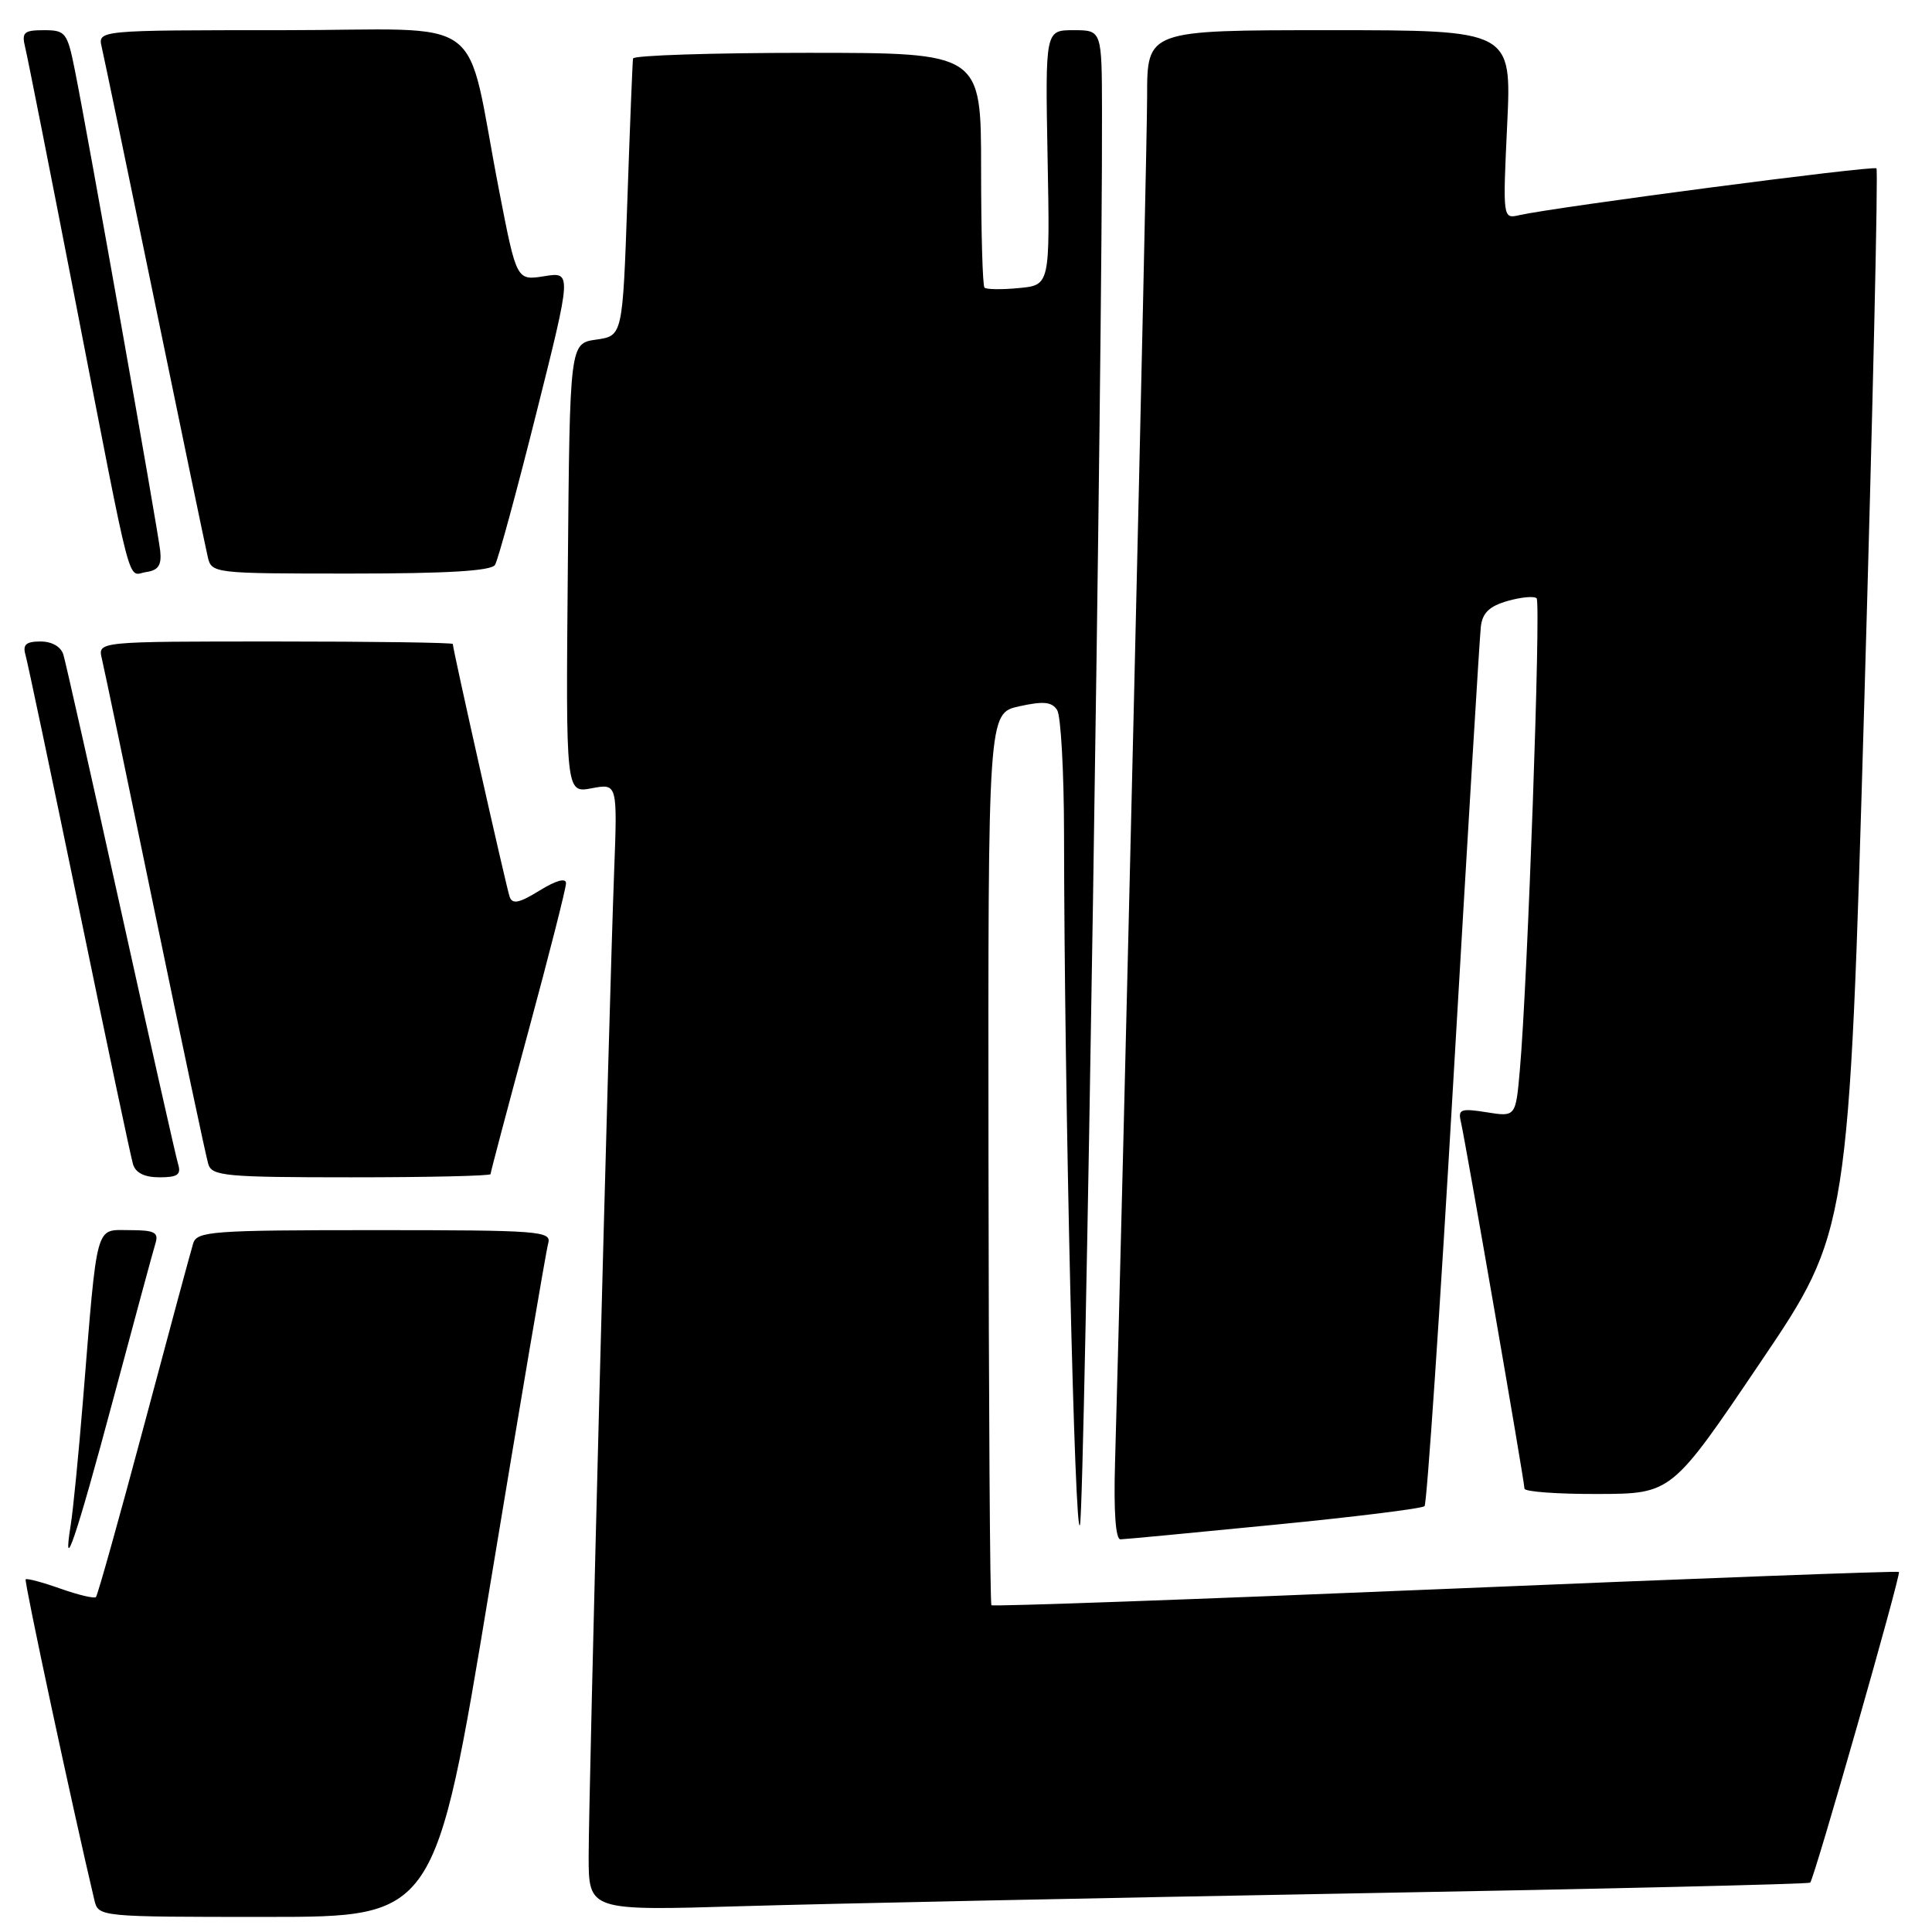 <?xml version="1.0" encoding="UTF-8" standalone="no"?>
<!DOCTYPE svg PUBLIC "-//W3C//DTD SVG 1.1//EN" "http://www.w3.org/Graphics/SVG/1.1/DTD/svg11.dtd" >
<svg xmlns="http://www.w3.org/2000/svg" xmlns:xlink="http://www.w3.org/1999/xlink" version="1.1" viewBox="0 0 256 256">
 <g >
 <path fill="currentColor"
d=" M 64.91 210.25 C 68.89 186.19 72.36 165.71 72.64 164.75 C 73.10 163.12 71.54 163.00 49.63 163.00 C 28.13 163.00 26.09 163.15 25.60 164.75 C 25.30 165.71 22.37 176.56 19.09 188.86 C 15.80 201.16 12.94 211.40 12.71 211.62 C 12.49 211.84 10.37 211.34 8.00 210.50 C 5.63 209.66 3.56 209.11 3.40 209.27 C 3.17 209.49 9.68 239.86 12.50 251.75 C 13.04 254.00 13.04 254.00 35.36 254.00 C 57.68 254.00 57.68 254.00 64.91 210.25 Z  M 179.00 250.89 C 212.28 250.30 239.66 249.65 239.86 249.46 C 240.40 248.94 251.92 208.59 251.62 208.29 C 251.48 208.14 224.44 209.16 191.54 210.54 C 158.63 211.92 131.56 212.89 131.37 212.70 C 131.18 212.52 131.01 185.84 130.98 153.43 C 130.92 94.50 130.92 94.50 135.05 93.59 C 138.27 92.88 139.38 92.99 140.08 94.09 C 140.57 94.86 140.98 102.25 140.99 110.50 C 141.02 144.65 142.43 205.25 143.11 202.00 C 143.73 199.03 146.10 47.00 146.02 14.75 C 146.00 4.00 146.00 4.00 142.25 4.00 C 138.50 4.00 138.50 4.00 138.81 20.89 C 139.13 37.78 139.13 37.78 135.01 38.17 C 132.75 38.39 130.69 38.36 130.45 38.11 C 130.20 37.87 130.00 30.77 130.00 22.33 C 130.00 7.00 130.00 7.00 107.00 7.00 C 94.35 7.00 83.94 7.34 83.88 7.75 C 83.81 8.16 83.47 16.60 83.13 26.50 C 82.50 44.50 82.50 44.50 79.00 45.00 C 75.50 45.50 75.50 45.50 75.24 75.30 C 74.97 105.10 74.97 105.10 78.40 104.45 C 81.82 103.81 81.82 103.81 81.37 115.66 C 80.69 133.68 78.00 237.66 78.00 245.92 C 78.00 253.19 78.00 253.19 98.25 252.58 C 109.39 252.25 145.72 251.49 179.00 250.89 Z  M 14.99 185.45 C 17.78 175.03 20.30 165.71 20.60 164.75 C 21.05 163.29 20.48 163.00 17.16 163.00 C 12.57 163.00 12.94 161.64 11.00 185.50 C 10.42 192.65 9.69 200.07 9.38 202.00 C 8.20 209.34 10.10 203.74 14.99 185.45 Z  M 168.85 202.04 C 179.49 201.00 188.45 199.89 188.76 199.57 C 189.07 199.26 190.82 173.47 192.63 142.25 C 194.45 111.04 196.06 84.39 196.22 83.03 C 196.43 81.21 197.35 80.32 199.77 79.63 C 201.56 79.12 203.29 78.96 203.61 79.28 C 204.20 79.87 202.41 130.28 201.39 141.75 C 200.84 148.00 200.84 148.00 196.98 147.38 C 193.57 146.84 193.18 146.98 193.57 148.63 C 194.17 151.17 202.00 196.31 202.00 197.25 C 202.00 197.66 206.39 197.98 211.75 197.96 C 221.50 197.93 221.50 197.93 233.24 180.55 C 244.99 163.18 244.99 163.18 247.03 92.96 C 248.15 54.34 248.88 22.55 248.64 22.31 C 248.24 21.90 206.11 27.43 201.31 28.51 C 199.13 29.01 199.12 28.99 199.71 16.50 C 200.30 4.00 200.30 4.00 176.15 4.00 C 152.00 4.00 152.00 4.00 152.00 12.75 C 152.01 20.11 148.69 161.27 147.75 193.75 C 147.56 200.29 147.82 203.99 148.47 203.97 C 149.04 203.96 158.21 203.09 168.85 202.04 Z  M 23.60 154.25 C 23.31 153.29 19.89 138.10 16.00 120.50 C 12.11 102.90 8.69 87.71 8.40 86.75 C 8.08 85.69 6.88 85.00 5.37 85.00 C 3.46 85.00 2.99 85.41 3.37 86.75 C 3.65 87.71 6.85 102.90 10.49 120.50 C 14.12 138.10 17.33 153.29 17.62 154.25 C 17.96 155.41 19.14 156.00 21.13 156.00 C 23.53 156.00 24.03 155.65 23.60 154.25 Z  M 65.00 155.58 C 65.00 155.34 67.25 146.85 70.00 136.70 C 72.75 126.54 75.00 117.70 75.00 117.04 C 75.00 116.29 73.69 116.65 71.50 118.00 C 68.81 119.66 67.89 119.86 67.53 118.83 C 67.09 117.58 60.00 86.05 60.00 85.33 C 60.00 85.15 49.42 85.00 36.48 85.00 C 12.96 85.00 12.96 85.00 13.49 87.25 C 13.79 88.49 16.96 103.67 20.54 121.00 C 24.13 138.32 27.30 153.29 27.60 154.25 C 28.08 155.83 29.88 156.00 46.57 156.00 C 56.71 156.00 65.00 155.81 65.00 155.58 Z  M 21.23 73.00 C 20.93 70.20 11.56 17.41 9.91 9.25 C 8.92 4.30 8.68 4.00 5.82 4.00 C 3.17 4.00 2.85 4.29 3.33 6.25 C 3.64 7.49 6.64 22.67 10.01 40.00 C 17.71 79.60 16.81 76.17 19.37 75.80 C 20.98 75.57 21.43 74.89 21.23 73.00 Z  M 65.59 74.85 C 65.99 74.21 68.44 65.22 71.04 54.85 C 75.77 36.01 75.77 36.01 72.11 36.60 C 68.45 37.18 68.45 37.18 66.15 25.34 C 61.46 1.19 65.25 4.00 37.40 4.00 C 12.96 4.00 12.96 4.00 13.48 6.25 C 13.77 7.49 16.93 22.67 20.50 40.00 C 24.07 57.33 27.23 72.51 27.52 73.75 C 28.03 75.98 28.18 76.00 46.46 76.00 C 59.29 76.00 65.10 75.65 65.59 74.85 Z "/>
</g>
</svg>